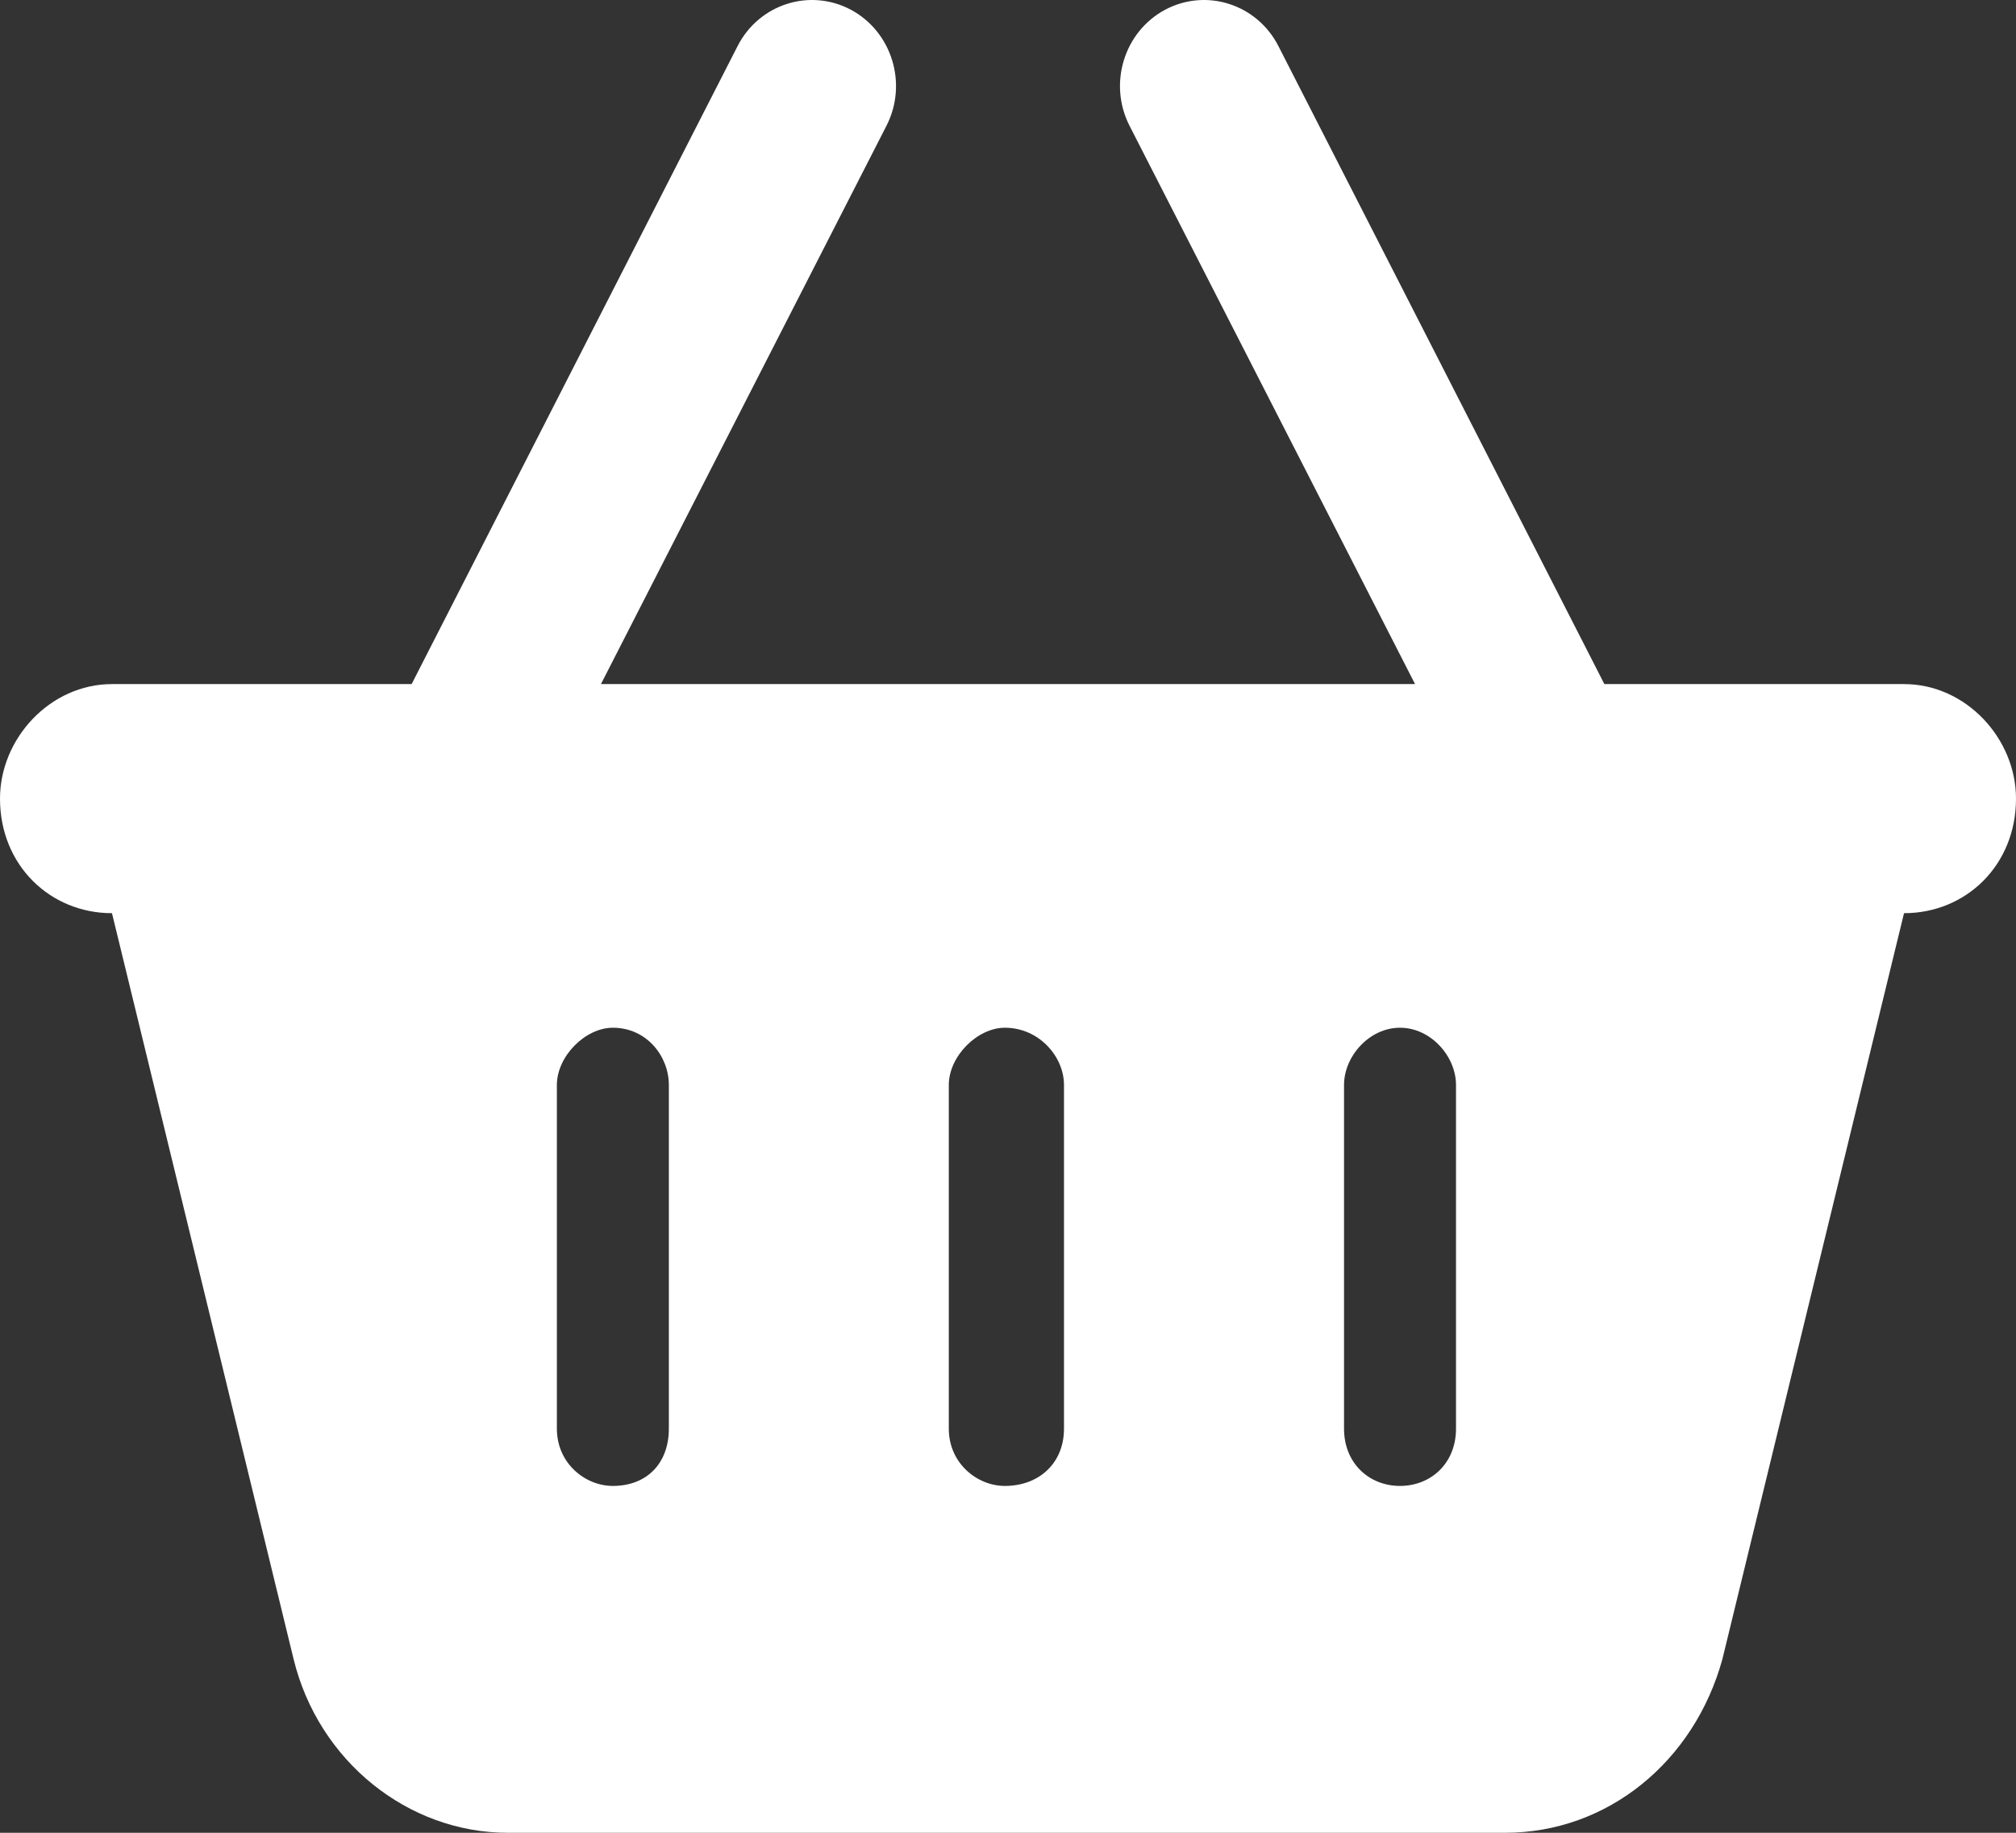 <svg width="22" height="20" viewBox="0 0 22 20" fill="none" xmlns="http://www.w3.org/2000/svg">
<rect x="0" y="0" width="22" height="20" fill="#333333" stroke="none"/>
<path d="M6.558 7.465H15.442L12.325 1.37C12.092 0.911 12.268 0.345 12.715 0.106C13.166 -0.133 13.719 0.046 13.952 0.505L17.508 7.465H20.778C21.454 7.465 22 8.059 22 8.715C22 9.442 21.454 9.965 20.778 9.965L18.796 18.105C18.49 19.219 17.547 20 16.424 20H5.542C4.453 20 3.476 19.219 3.204 18.105L1.222 9.965C0.547 9.965 0 9.442 0 8.715C0 8.059 0.547 7.465 1.222 7.465H4.492L8.048 0.505C8.281 0.046 8.834 -0.133 9.285 0.106C9.732 0.345 9.908 0.911 9.675 1.37L6.558 7.465ZM7.299 11.84C7.299 11.527 7.058 11.215 6.688 11.215C6.386 11.215 6.077 11.527 6.077 11.84V15.59C6.077 15.969 6.386 16.215 6.688 16.215C7.058 16.215 7.299 15.969 7.299 15.59V11.84ZM10.354 11.84V15.59C10.354 15.969 10.664 16.215 10.966 16.215C11.336 16.215 11.611 15.969 11.611 15.59V11.84C11.611 11.527 11.336 11.215 10.966 11.215C10.664 11.215 10.354 11.527 10.354 11.84ZM15.889 11.84C15.889 11.527 15.614 11.215 15.278 11.215C14.942 11.215 14.667 11.527 14.667 11.84V15.59C14.667 15.969 14.942 16.215 15.278 16.215C15.614 16.215 15.889 15.969 15.889 15.59V11.84Z" fill="white"/>
</svg>
